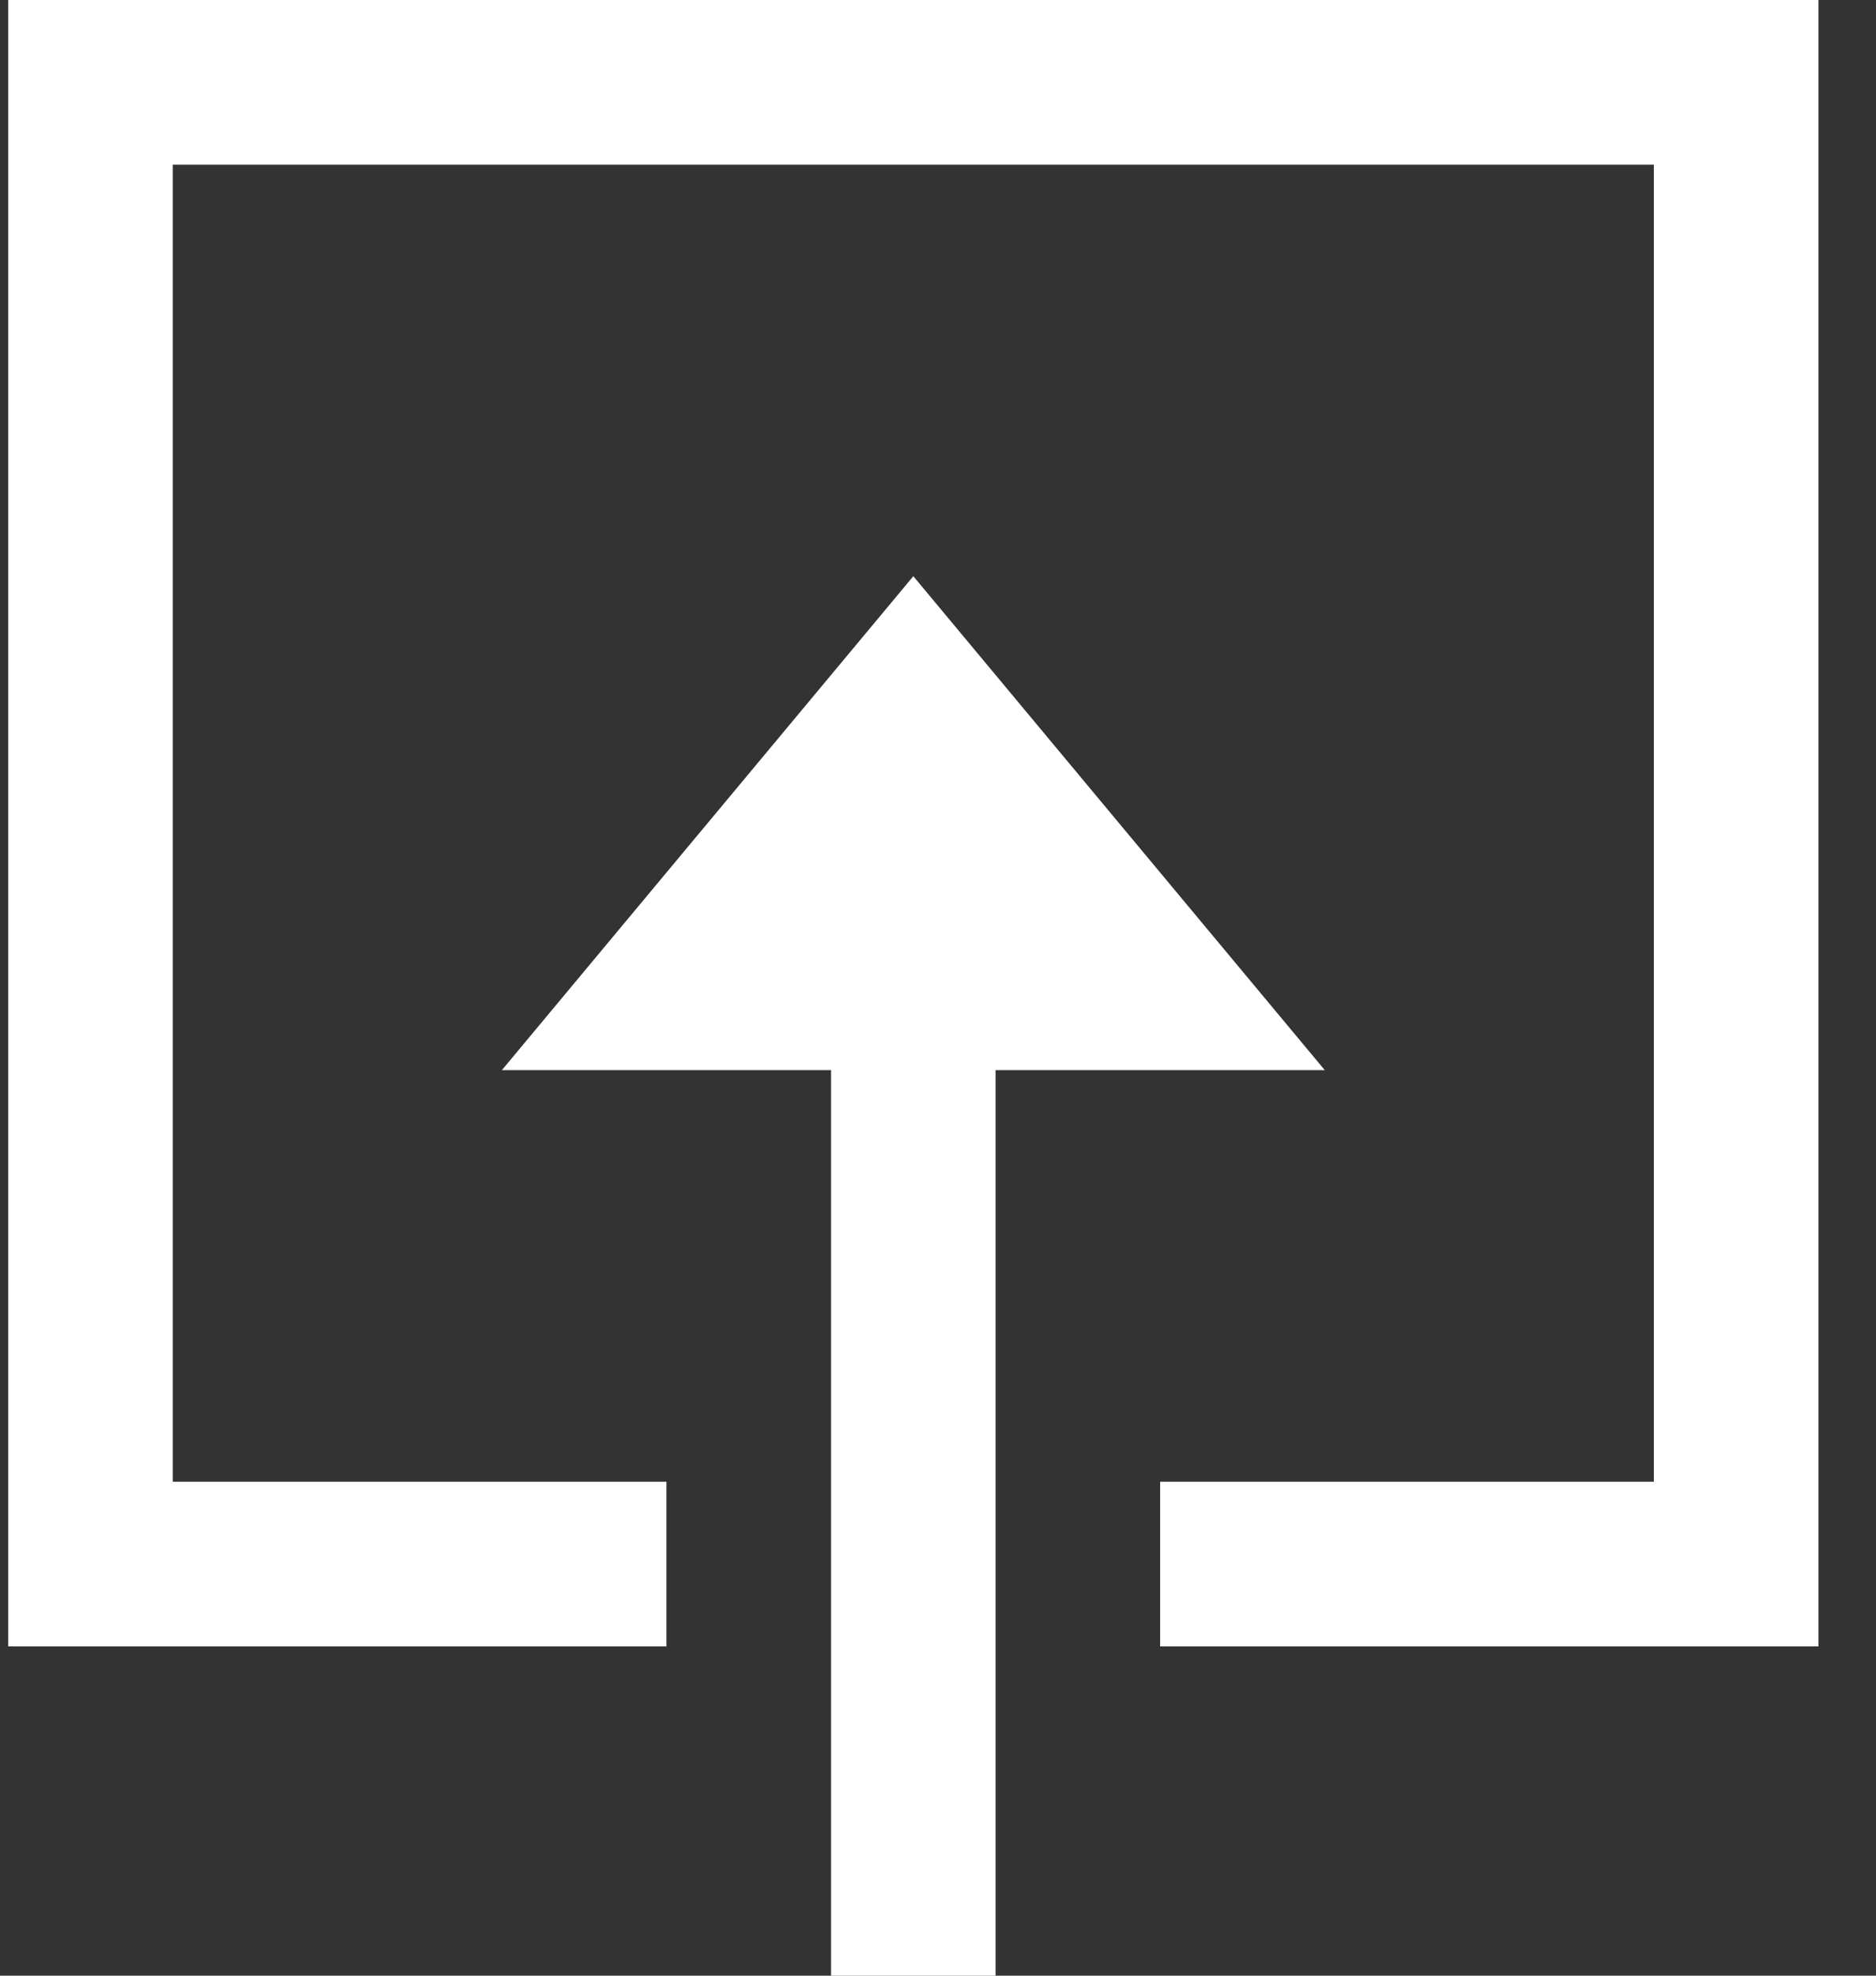 <svg width="19" height="20" viewBox="0 0 19 20" fill="none" xmlns="http://www.w3.org/2000/svg">
<rect x="0" y="0" width="19" height="20" fill="#333333" stroke="none"/>
<path fill-rule="evenodd" clip-rule="evenodd" d="M18.417 0V16.667H11.75V15H16.75V1.667H1.75V15H6.75V16.667H0.083V0H18.417ZM8.417 10.833H5.083L9.25 5.833L13.417 10.833H10.083V20H8.417V10.833Z" fill="white"/>
</svg>
